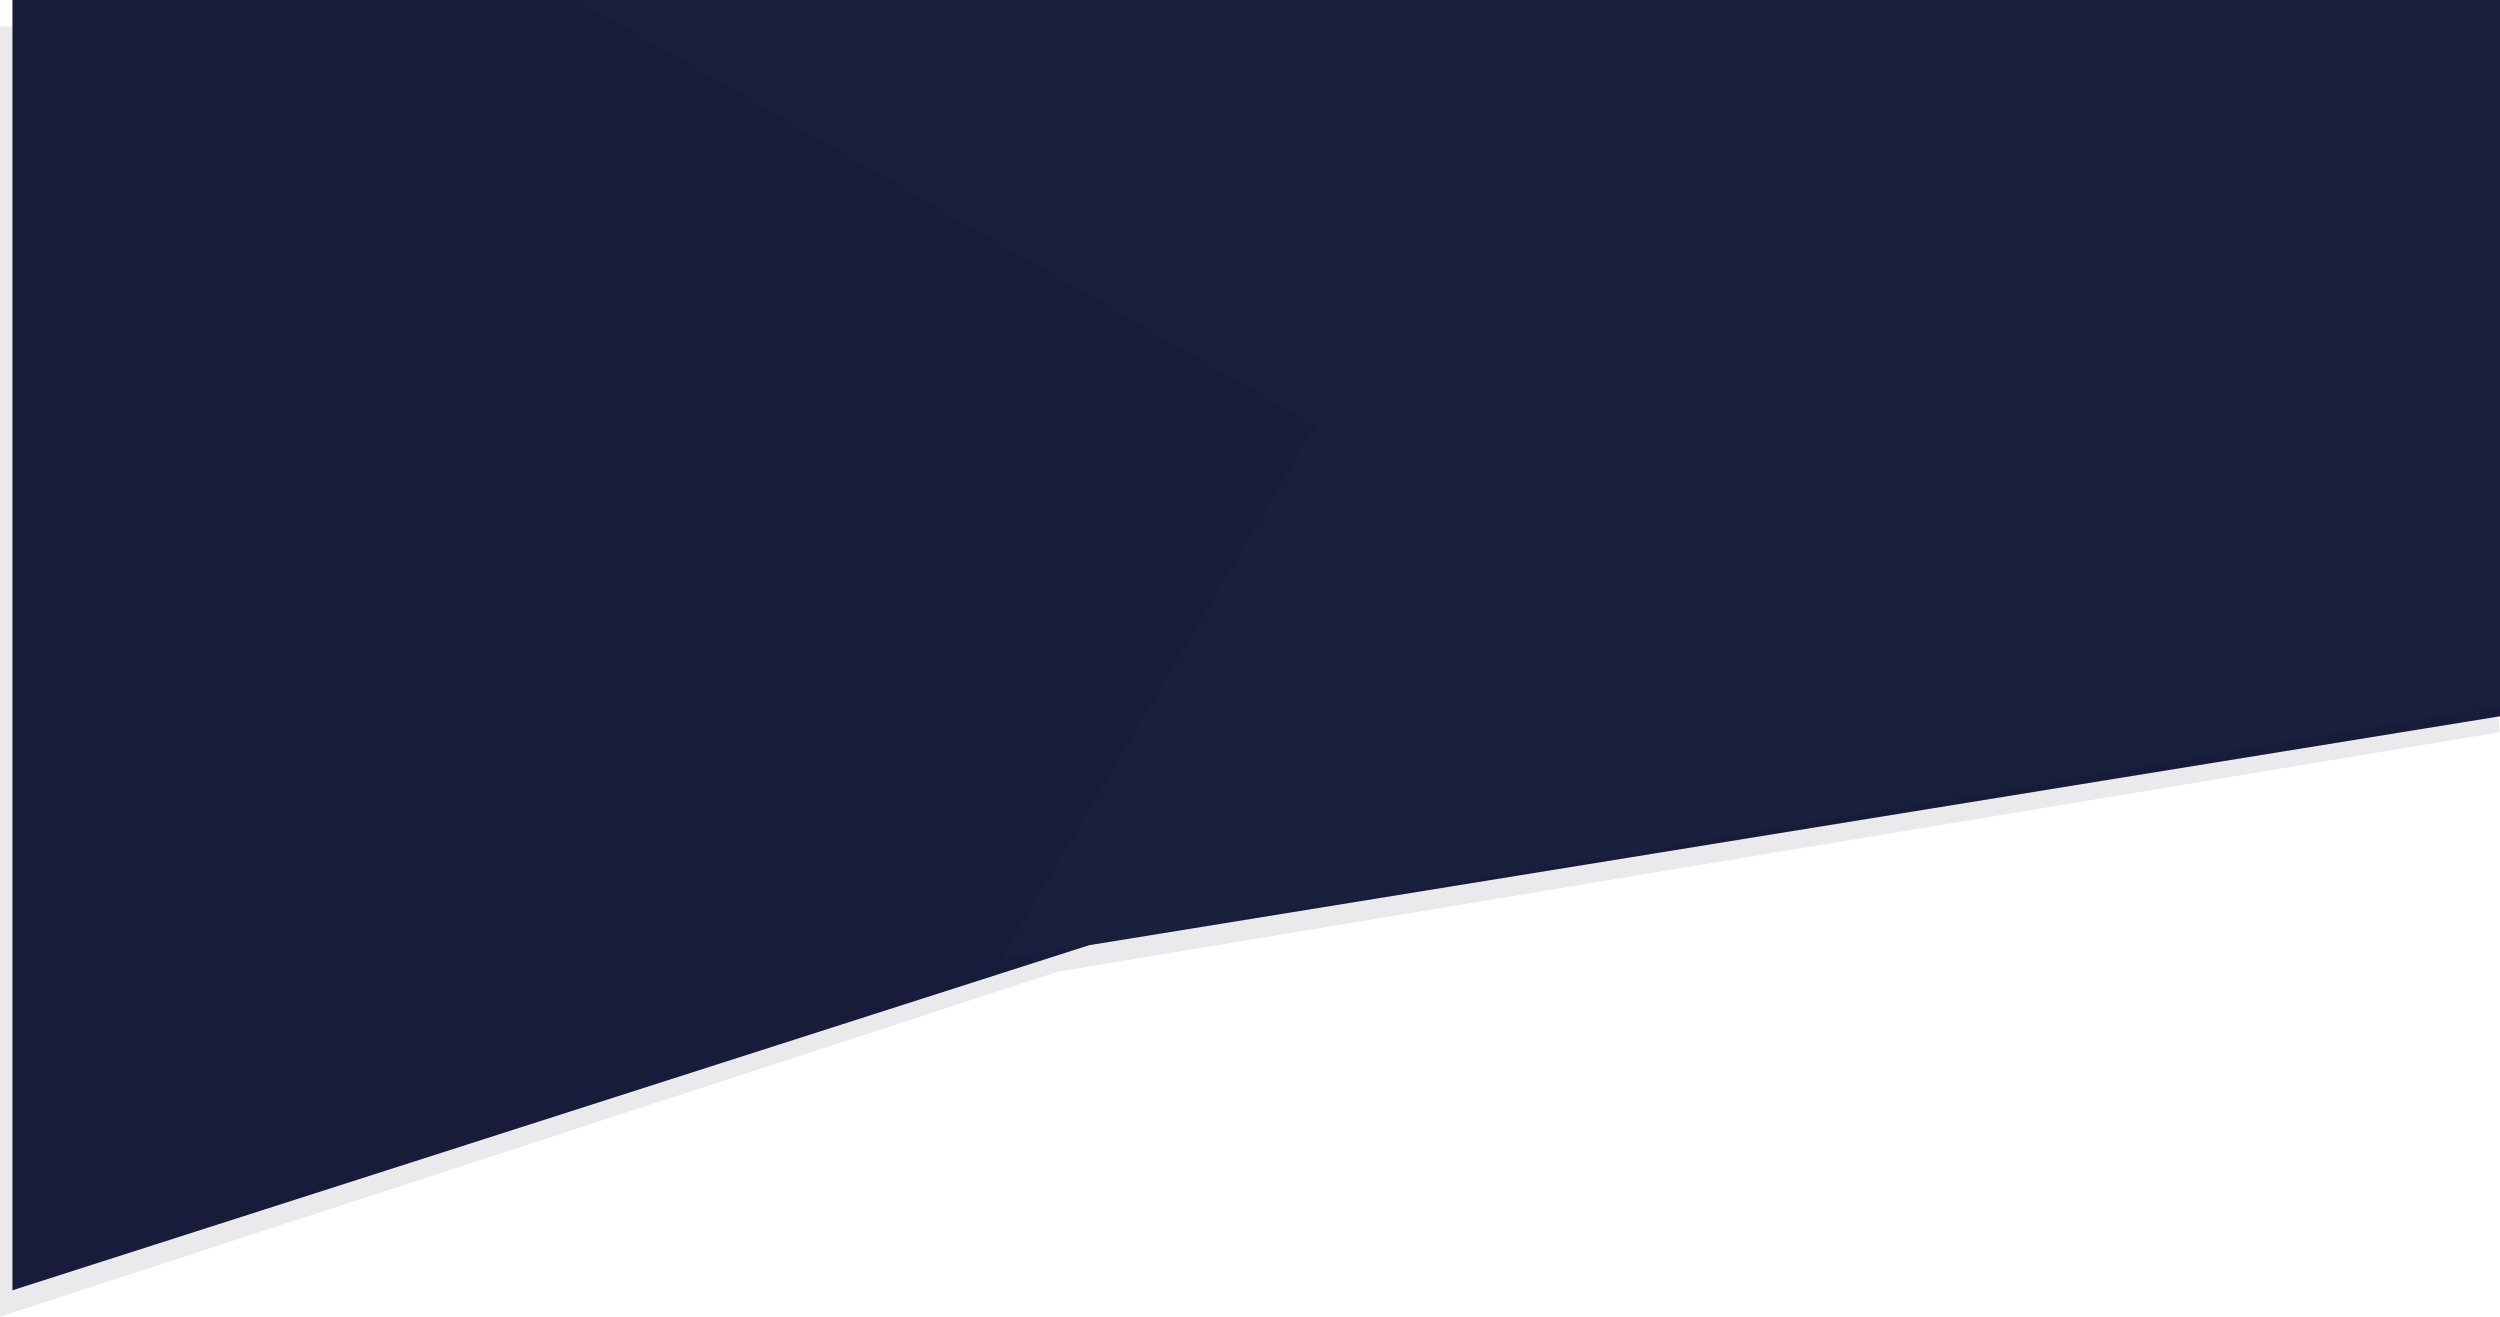 <svg xmlns="http://www.w3.org/2000/svg" width="1608.175" height="847" viewBox="0 0 1608.175 847">
  <g id="Group_3659" data-name="Group 3659" transform="translate(8)">
    <path id="Path_12116" data-name="Path 12116" d="M0,0H1572.788L1608,454,680.759,608,0,830Z" transform="translate(-8 17)" fill="#181c3a" opacity="0.09"/>
    <path id="Path_12117" data-name="Path 12117" d="M0,0H1600.175V460.768L692.613,608,0,830Z" fill="#181c3a"/>
    <path id="Path_12118" data-name="Path 12118" d="M371.993,0H1608V454L644.031,617,846.154,274Z" transform="translate(-8)" fill="#24284a" opacity="0.23"/>
  </g>
</svg>
